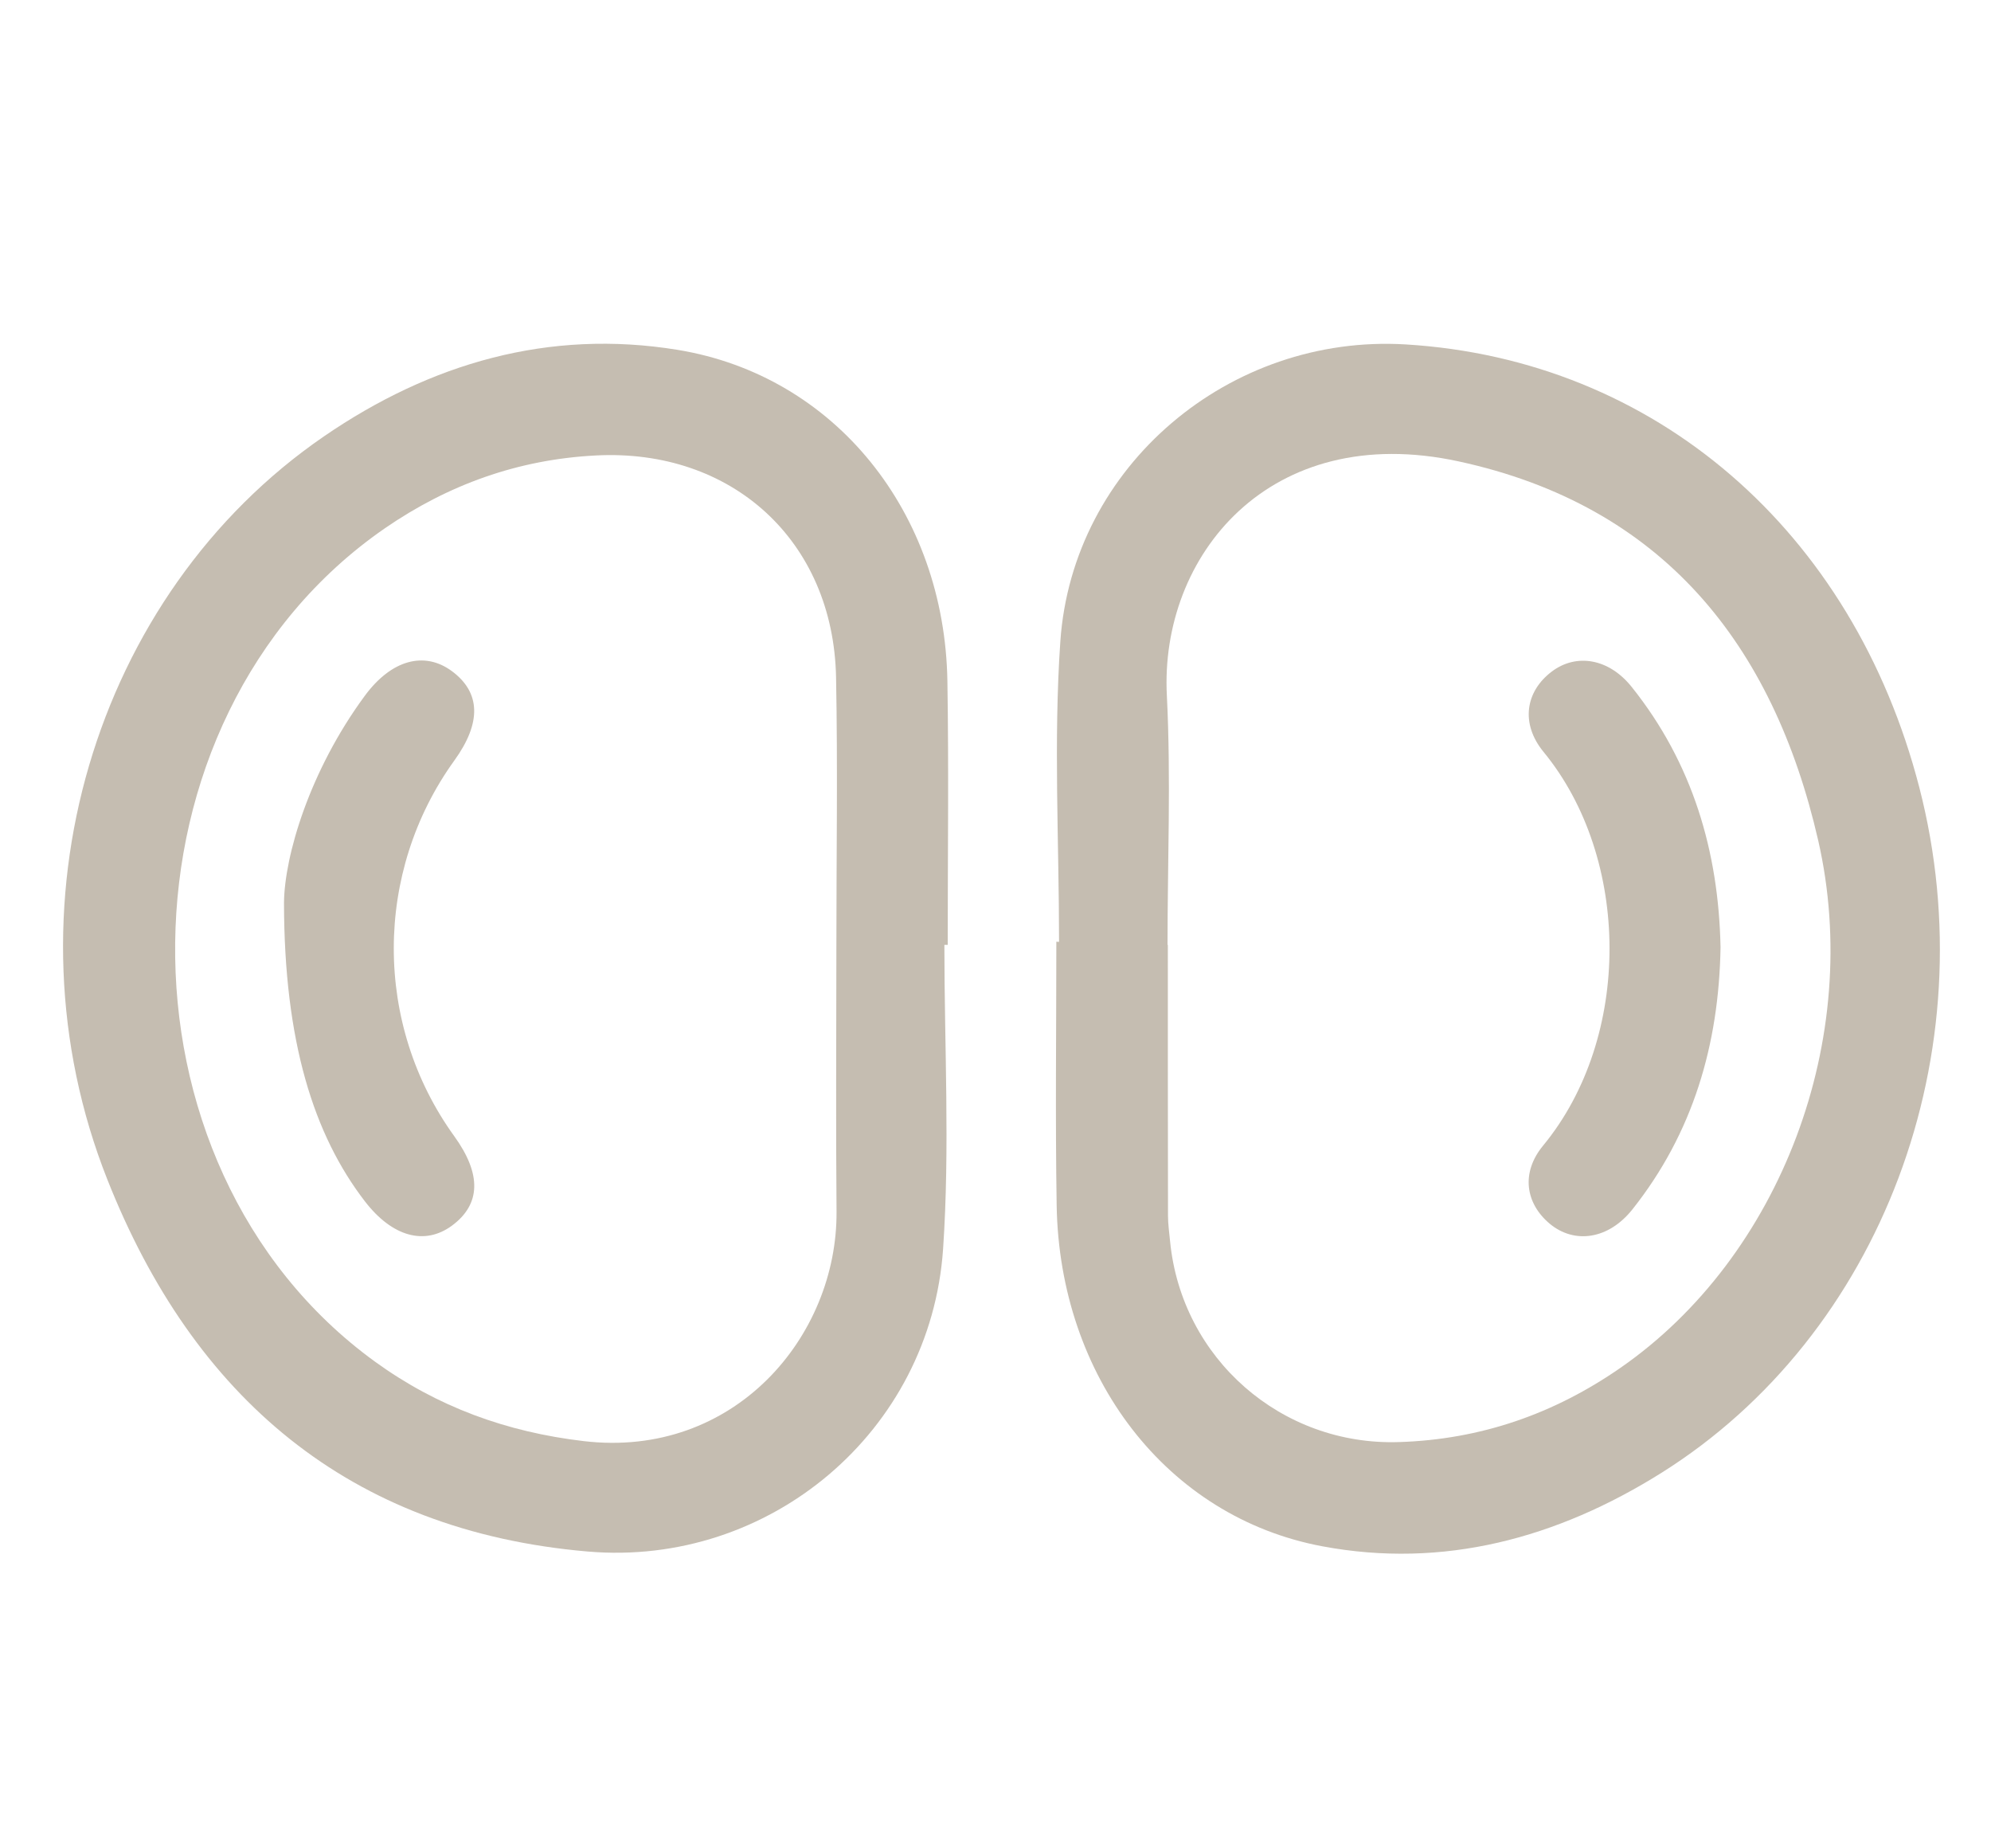 <svg width="125" height="116" viewBox="0 0 125 116" fill="none" xmlns="http://www.w3.org/2000/svg">
<path d="M66.49 59.12C66.49 52.84 66.14 46.53 66.57 40.27C67.33 29.23 77.22 20.95 88.26 21.62C103.89 22.57 116.33 33.3 120.5 49.43C124.79 66.05 118.14 83.79 104.28 92.47C97.76 96.55 90.63 98.49 83.01 97.06C73.24 95.23 66.52 86.41 66.34 75.67C66.25 70.15 66.32 64.63 66.32 59.11C66.38 59.12 66.44 59.12 66.49 59.12ZM73.3 59.31C73.31 59.31 73.31 59.31 73.32 59.31C73.32 64.98 73.32 70.64 73.33 76.31C73.33 76.84 73.41 77.38 73.46 77.91C74.18 85.29 80.46 90.76 87.83 90.52C92.95 90.36 97.56 88.76 101.75 85.85C111.78 78.89 117 65.2 114.15 52.75C111.32 40.42 104.37 31.73 91.57 28.96C79.7 26.39 72.79 34.91 73.26 43.69C73.52 48.88 73.3 54.1 73.3 59.31Z" fill="#C5BDB1"/>
<path d="M59.29 59.31C59.29 65.67 59.64 72.05 59.21 78.39C58.43 89.86 48.31 98.37 36.9 97.39C21.88 96.1 12.13 87.66 6.74 74.04C7.70092e-05 57.04 5.88 37.31 20.34 27.39C27.03 22.8 34.46 20.64 42.54 21.96C52.44 23.58 59.31 32.18 59.48 42.76C59.57 48.27 59.5 53.79 59.5 59.31C59.43 59.31 59.36 59.31 59.29 59.31ZM52.51 59.51C52.51 53.84 52.6 48.18 52.49 42.51C52.32 33.94 45.94 28.14 37.4 28.59C32.53 28.84 28.14 30.42 24.15 33.17C6.88 45.11 6.55 73.14 23.54 85.47C27.46 88.31 31.8 89.89 36.65 90.46C46.1 91.57 52.58 83.89 52.52 76.04C52.47 70.53 52.51 65.02 52.51 59.51Z" fill="#C5BDB1"/>
<path d="M108.02 59.46C107.92 65.57 106.29 71.12 102.49 75.91C100.99 77.8 98.85 78.11 97.29 76.81C95.78 75.54 95.47 73.62 96.88 71.91C102.48 65.12 102.39 53.87 96.91 47.2C95.44 45.41 95.78 43.39 97.43 42.15C98.97 40.99 101.02 41.33 102.45 43.13C106.27 47.91 107.9 53.46 108.02 59.46Z" fill="#C5BDB1"/>
<path d="M17.83 56.66C17.86 53.73 19.43 48.39 22.9 43.68C24.57 41.41 26.64 40.86 28.36 42.12C30.18 43.46 30.24 45.36 28.53 47.73C23.46 54.75 23.45 64.3 28.52 71.32C30.24 73.7 30.19 75.59 28.38 76.93C26.66 78.2 24.62 77.63 22.91 75.41C19.7 71.24 17.84 65.39 17.83 56.66Z" fill="#C5BDB1"/>
</svg>
